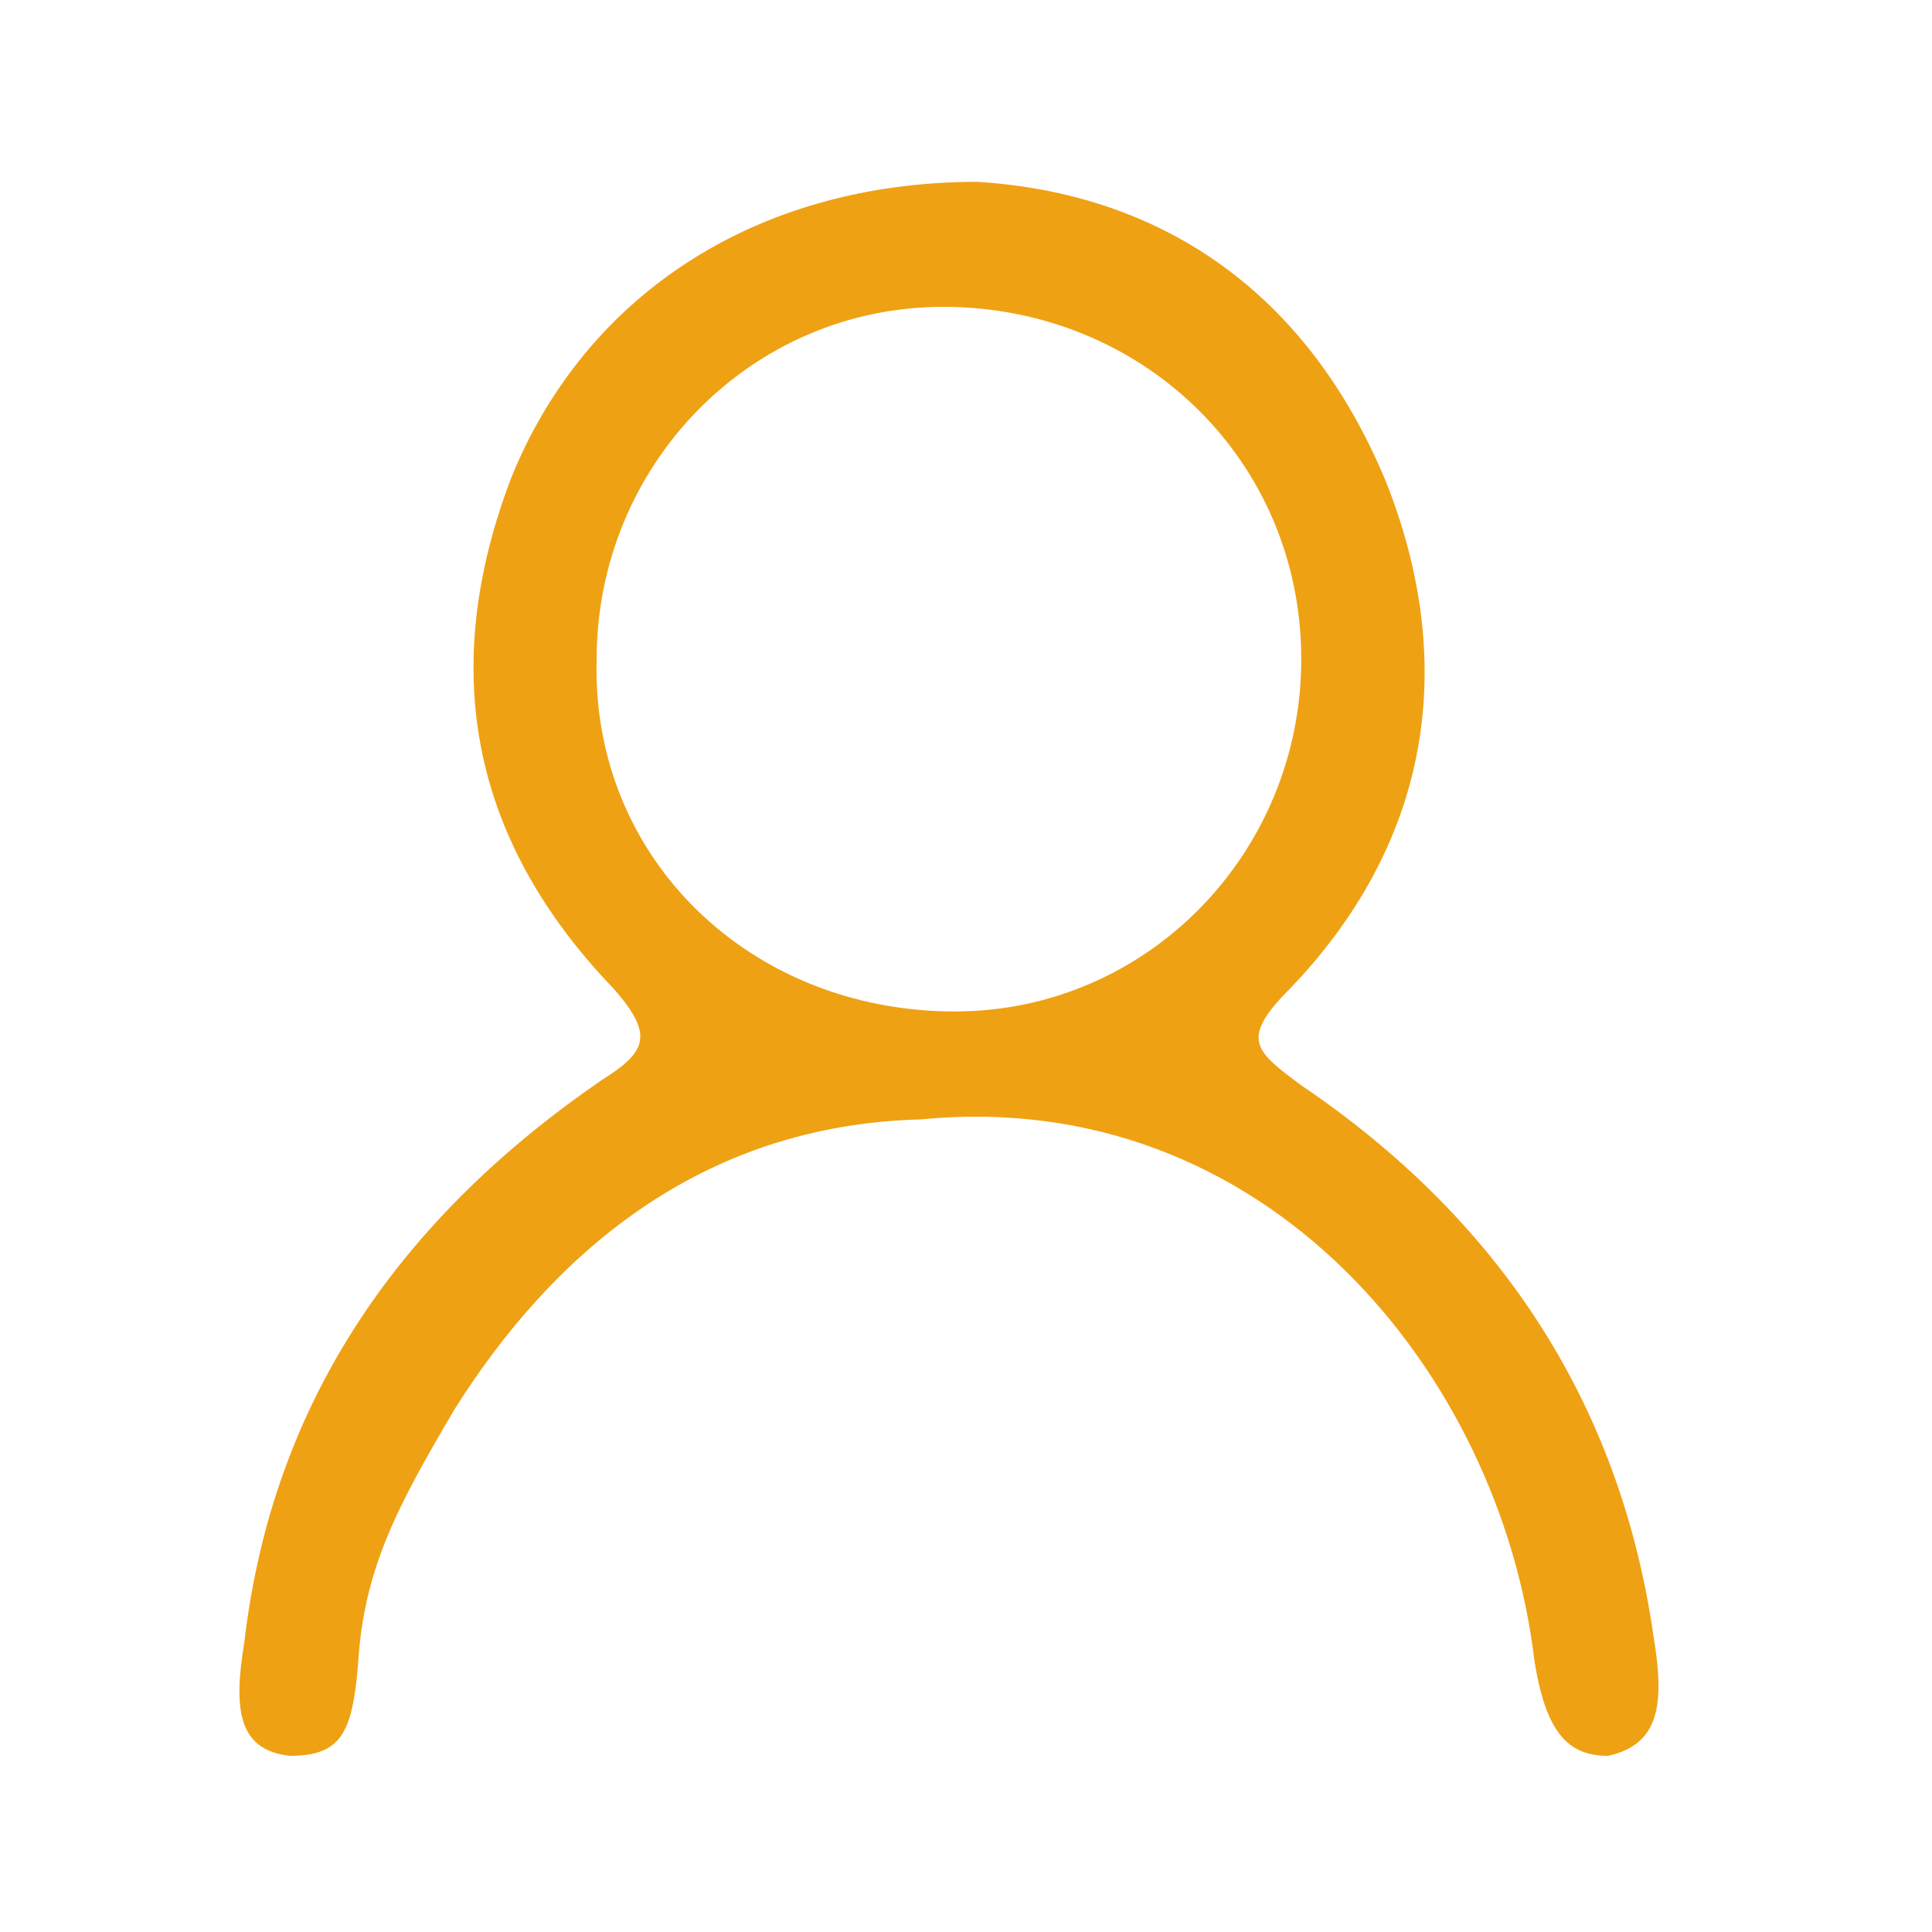 <?xml version="1.0" standalone="no"?><!DOCTYPE svg PUBLIC "-//W3C//DTD SVG 1.1//EN" "http://www.w3.org/Graphics/SVG/1.1/DTD/svg11.dtd"><svg t="1624023304545" class="icon" viewBox="0 0 1024 1024" version="1.1" xmlns="http://www.w3.org/2000/svg" p-id="3540" xmlns:xlink="http://www.w3.org/1999/xlink" width="200" height="200"><defs><style type="text/css"></style></defs><path d="M518.024 96.376c96.376 6.024 174.682 57.224 216.847 159.624 39.153 99.388 21.082 192.753-51.2 268.047-27.106 27.106-18.071 33.129 6.024 51.2 102.4 69.271 168.659 165.647 186.729 292.141 6.024 36.141 3.012 57.224-24.094 63.247-21.082 0-33.129-12.047-39.153-51.2-18.071-150.588-141.553-304.188-325.271-286.118-117.459 3.012-195.765 72.282-246.965 153.6-30.118 51.2-48.188 84.329-51.2 135.529-3.012 36.141-9.035 48.188-36.141 48.188-27.106-3.012-30.118-24.094-24.094-60.235 15.059-129.506 84.329-225.882 189.741-298.165 24.094-15.059 27.106-24.094 6.024-48.188-75.294-78.306-93.365-168.659-54.212-271.059 39.153-96.376 129.506-156.612 246.965-156.612z m-12.047 439.718c102.4 0 183.718-84.329 183.718-186.729 0-105.412-84.329-186.729-189.741-186.729-102.4 0-183.718 84.329-183.718 186.729-3.012 105.412 81.318 186.729 189.741 186.729z m0 0" fill="#EFA114" p-id="3541"></path></svg>